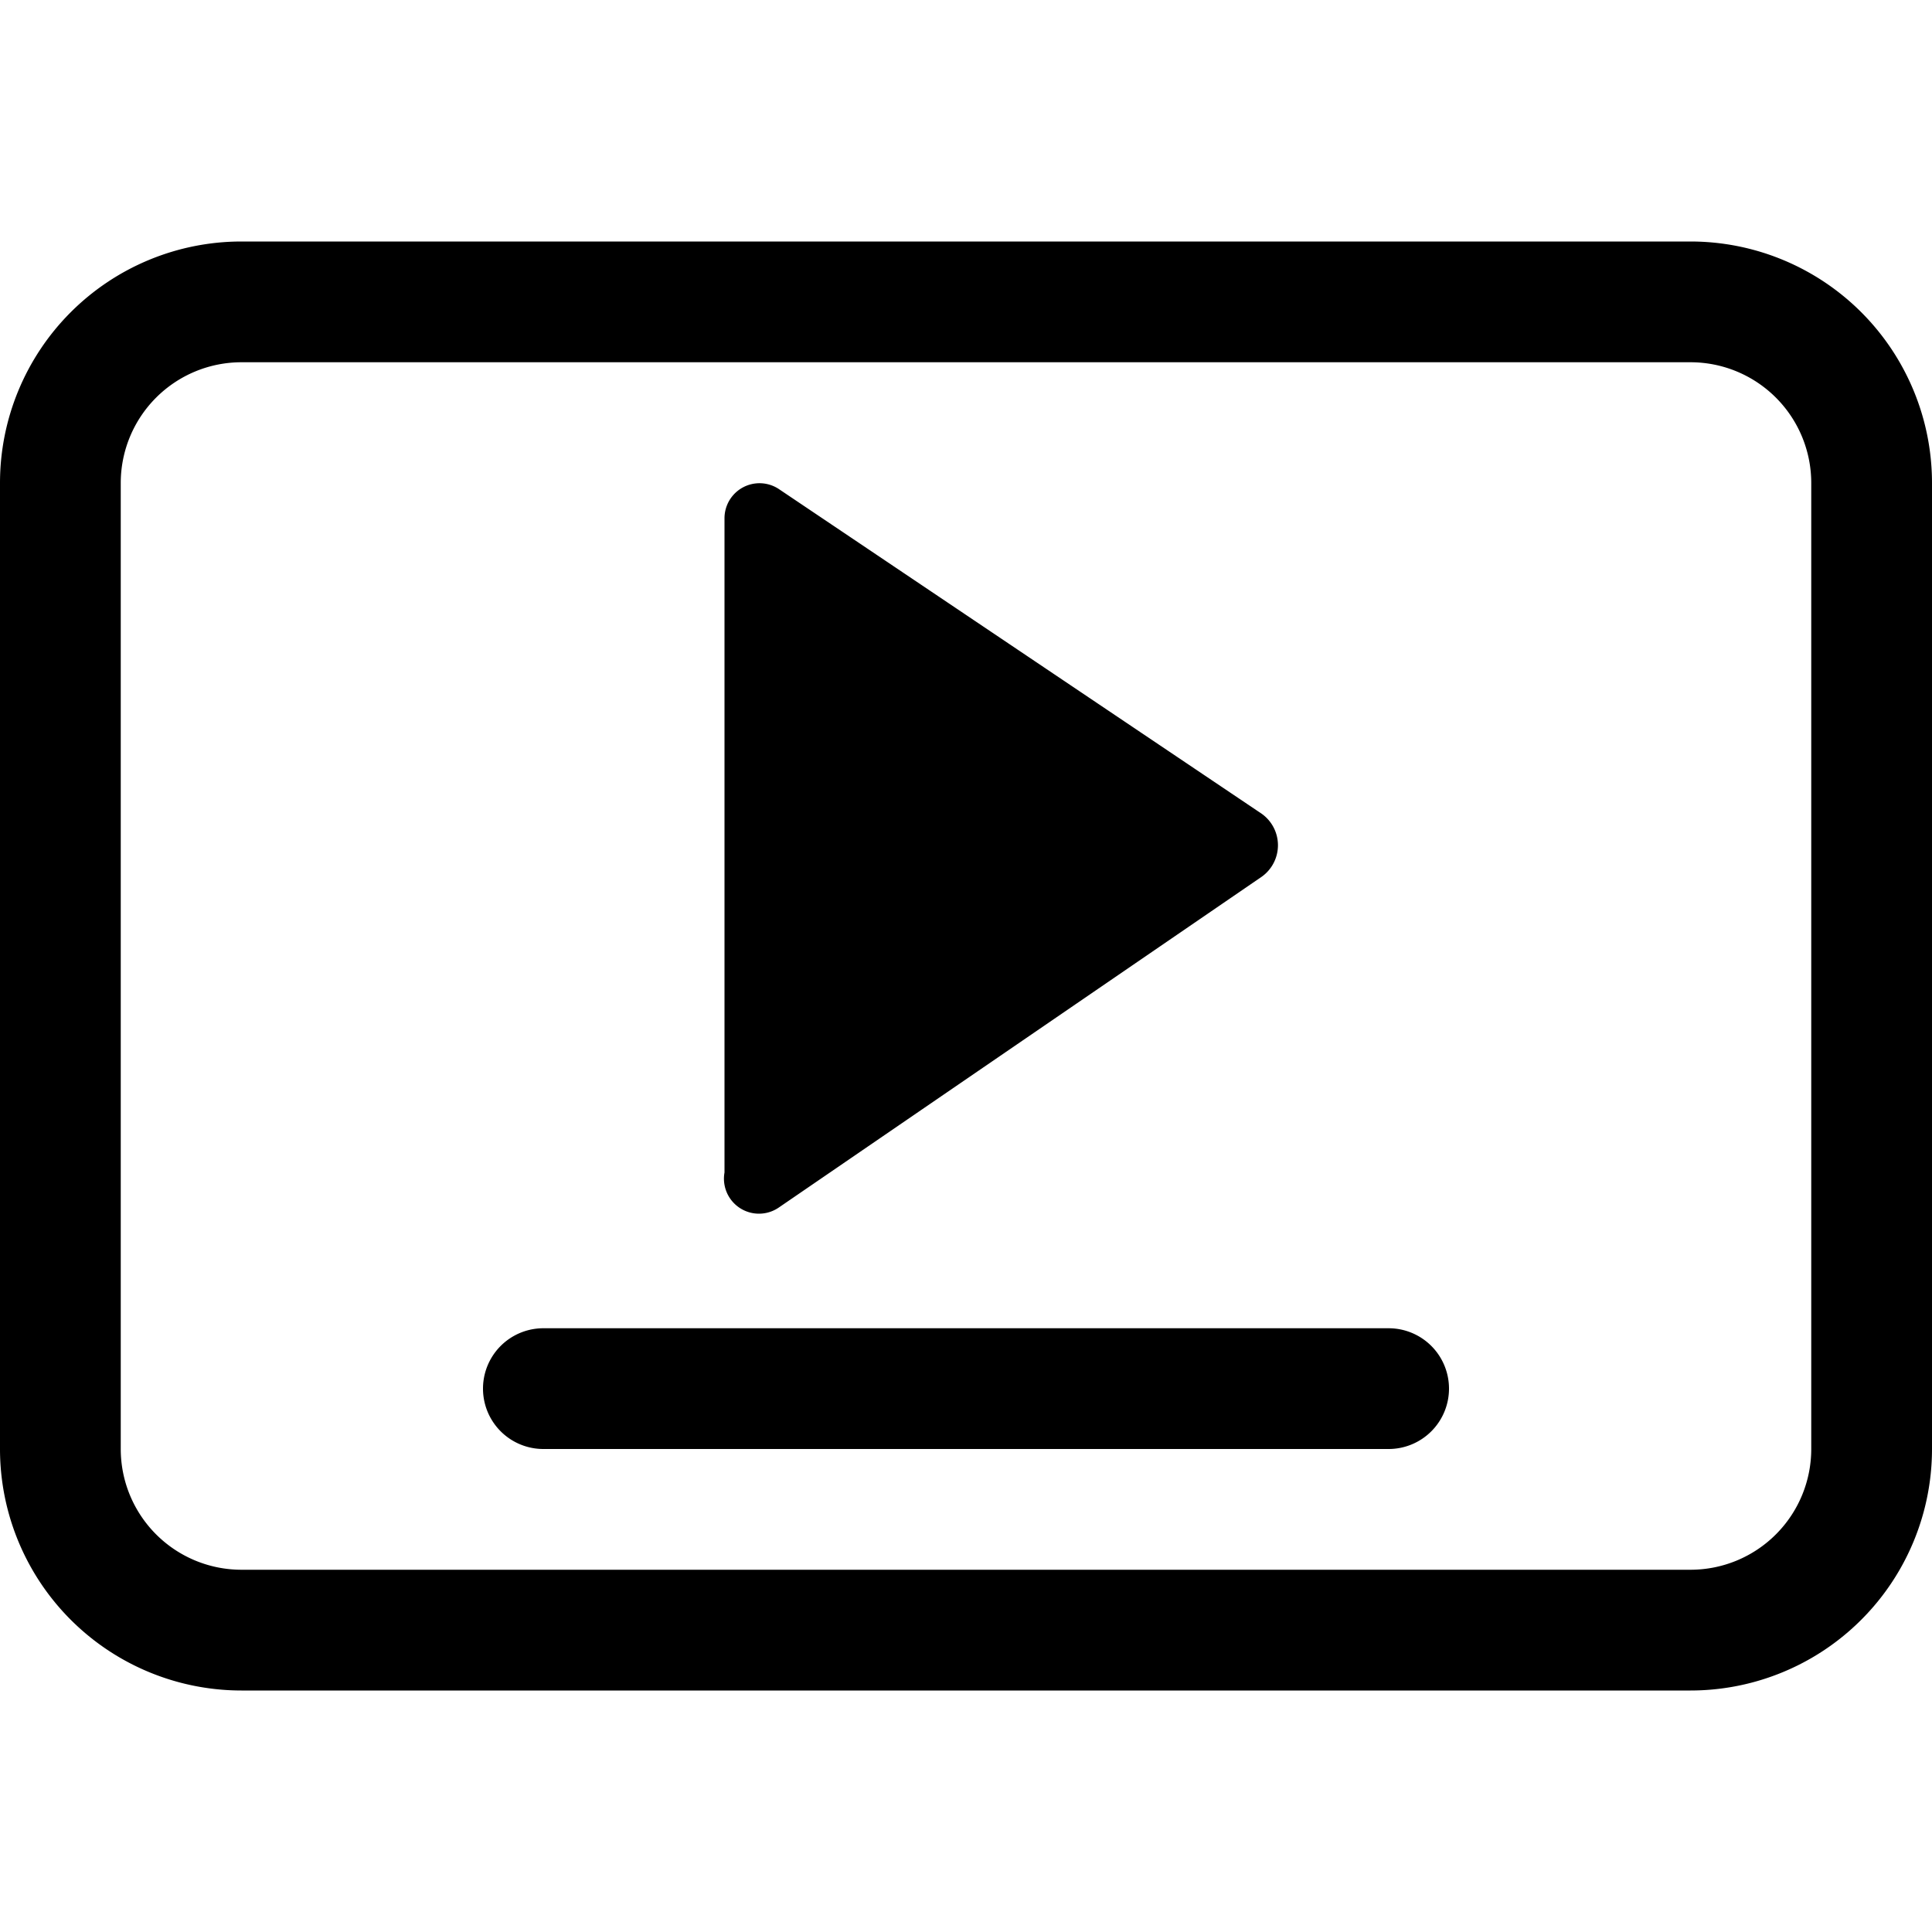 <svg id="Layer_1" data-name="Layer 1" xmlns="http://www.w3.org/2000/svg" width="16" height="16" viewBox="0 0 16 16"><g id="Cine_-_16" data-name="Cine - 16"><path d="M6,9.71V4.29a.29.29,0,0,1,.45-.24l4,2.69a.32.32,0,0,1,0,.52L6.45,10A.29.29,0,0,1,6,9.71Zm6,1.79a.5.5,0,0,0-.5-.5h-7a.5.5,0,0,0,0,1h7A.5.5,0,0,0,12,11.5Zm4,.5V4a2,2,0,0,0-2-2H2A2,2,0,0,0,0,4v8a2,2,0,0,0,2,2H14A2,2,0,0,0,16,12ZM14,3a1,1,0,0,1,1,1v8a1,1,0,0,1-1,1H2a1,1,0,0,1-1-1V4A1,1,0,0,1,2,3Z"/></g></svg>